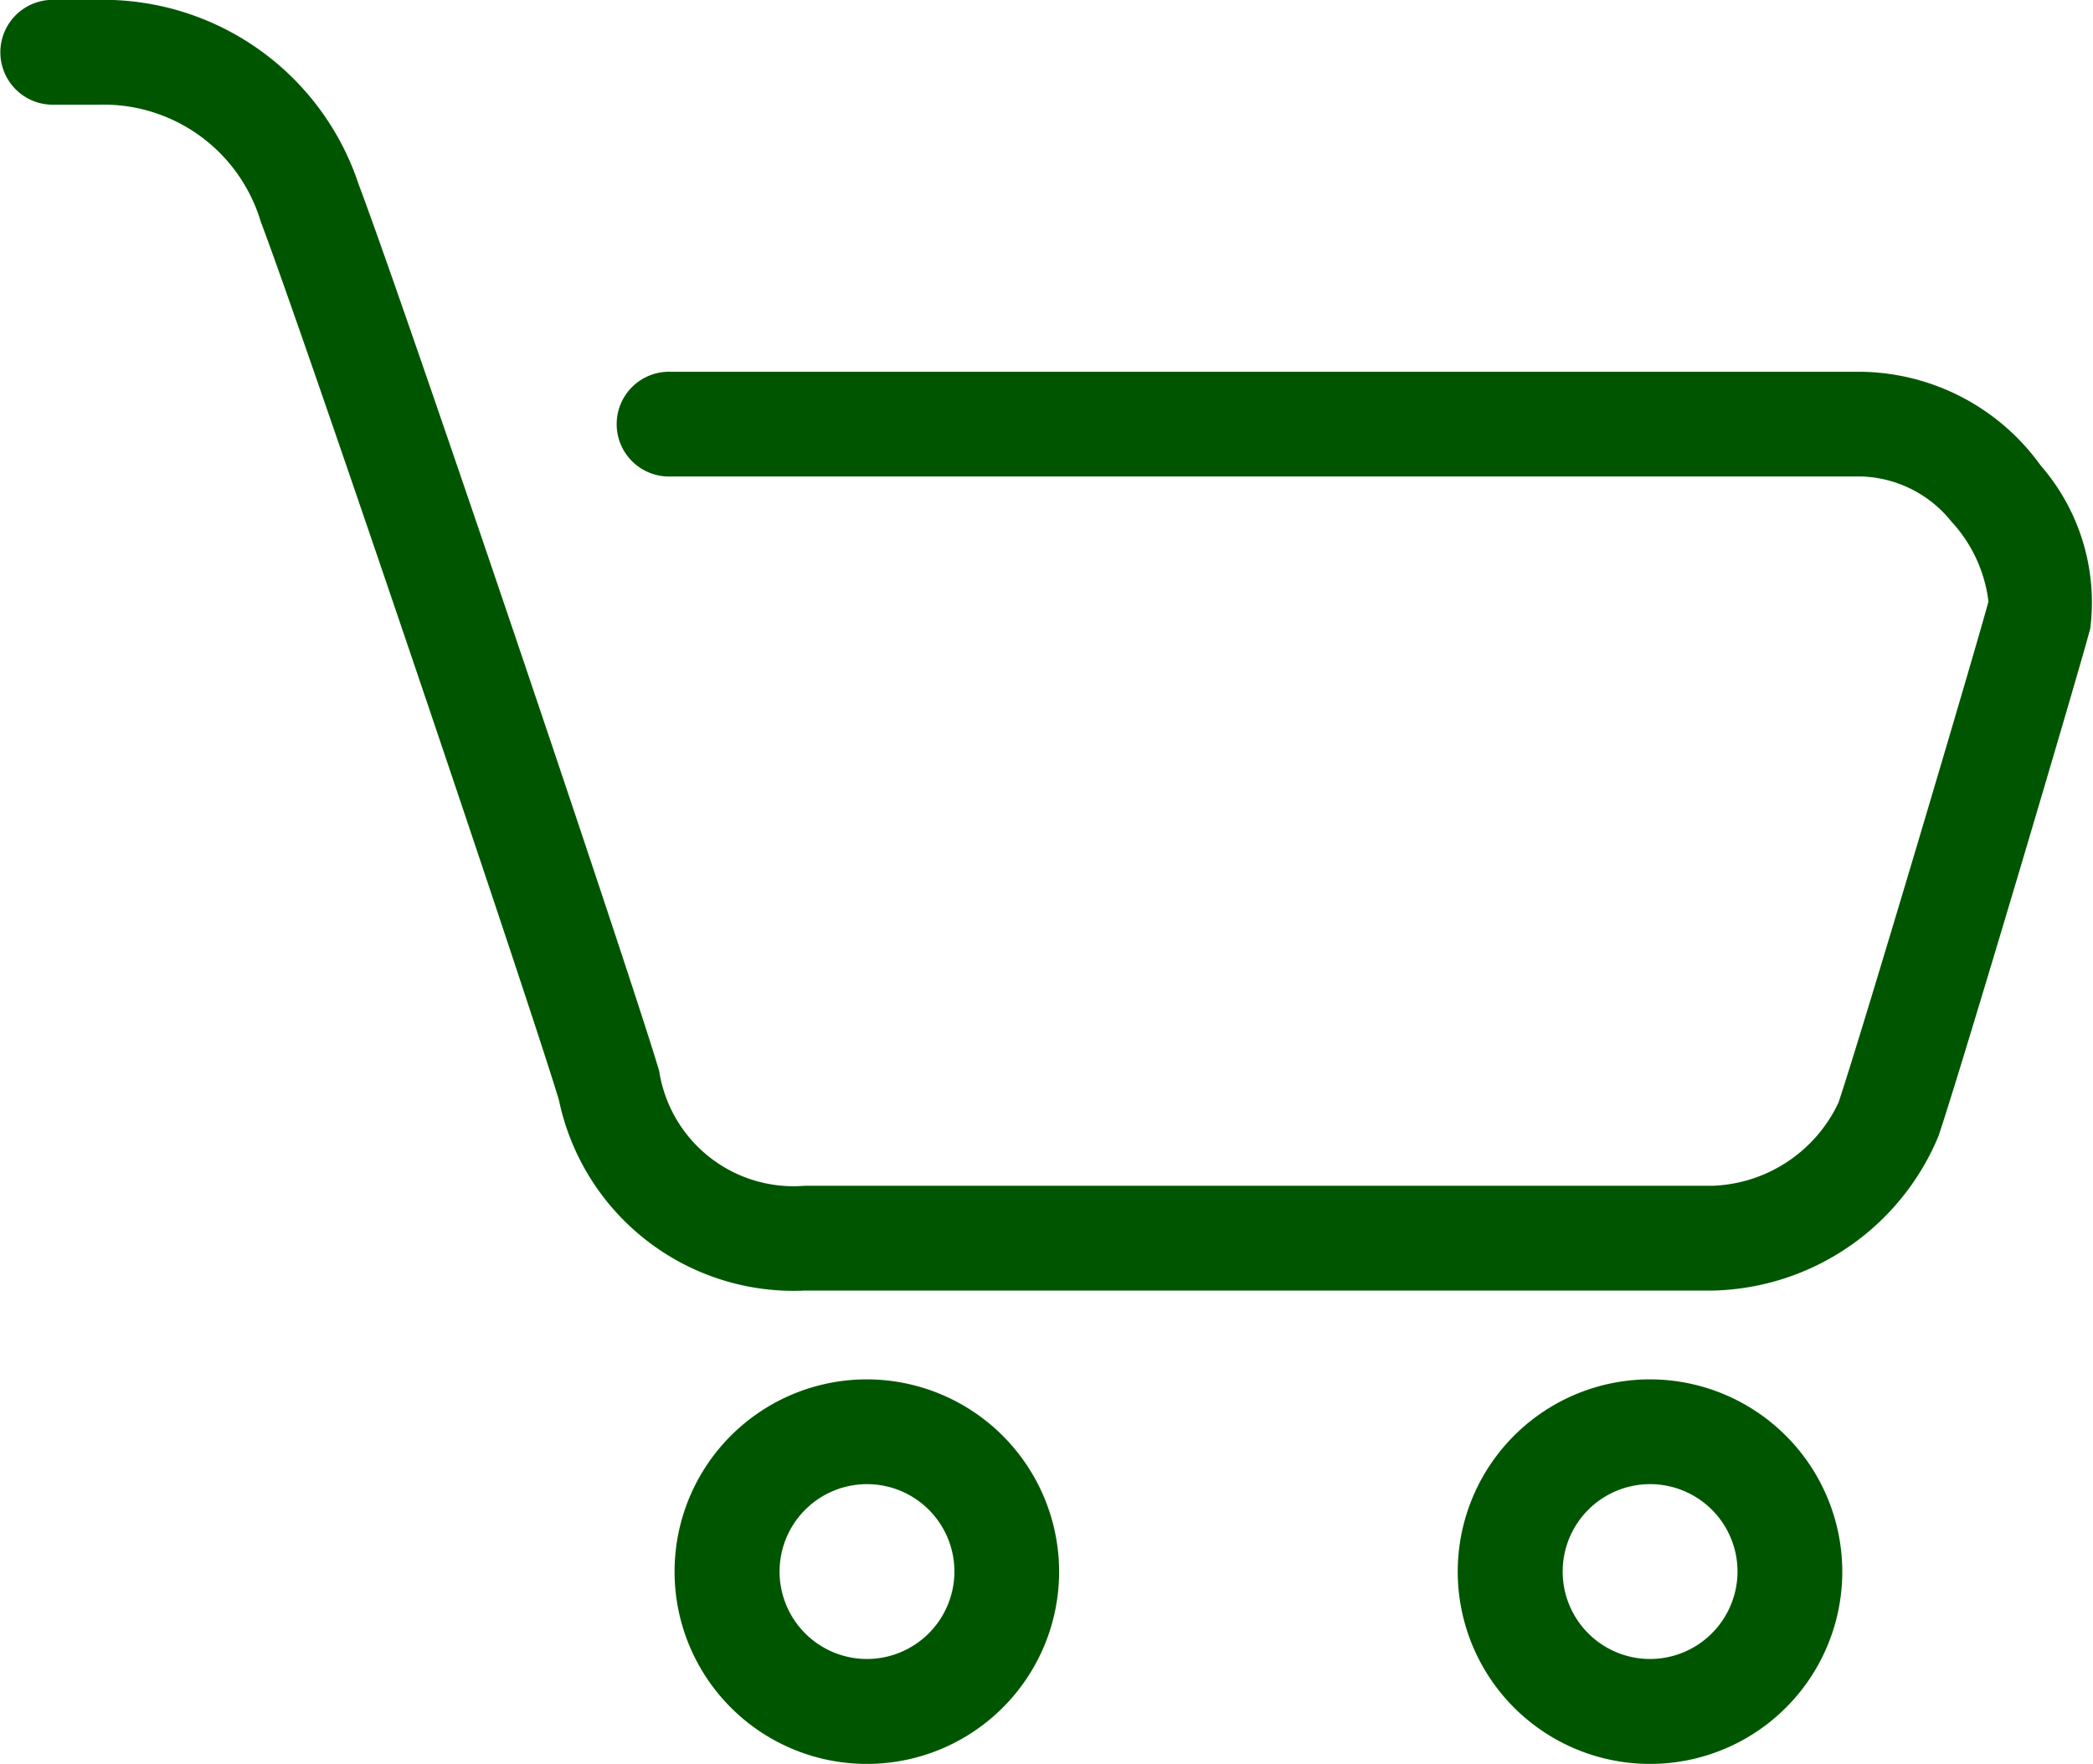 <svg xmlns="http://www.w3.org/2000/svg" width="27.366" height="23.062" viewBox="0 0 27.366 23.062">
    <defs>
        <style>
            .cls-1{fill:#005600}
        </style>
    </defs>
    <g id="그룹_41" transform="translate(-1842.092 -177.593)">
        <path id="패스_70" d="M1868.773 183.678a2.936 2.936 0 0 0-2.343-1.224h-15.564a.685.685 0 1 0 0 1.369h15.564a1.566 1.566 0 0 1 1.178.591 1.868 1.868 0 0 1 .483 1.044c-.172.642-1.652 5.631-1.961 6.552a1.894 1.894 0 0 1-1.648 1.087h-11.871a1.778 1.778 0 0 1-1.9-1.5c-.32-1.1-3.313-9.962-3.929-11.592a3.519 3.519 0 0 0-3.4-2.414h-.6a.685.685 0 0 0 0 1.371h.6a2.144 2.144 0 0 1 2.119 1.528c.595 1.572 3.6 10.466 3.9 11.491a3.135 3.135 0 0 0 3.219 2.486h11.871a3.275 3.275 0 0 0 2.948-2.023c.313-.932 1.81-5.982 1.983-6.632a2.728 2.728 0 0 0-.649-2.134z" class="cls-1"/>
        <path id="패스_71" d="M1851.692 192.08a2.514 2.514 0 1 0 2.513 2.513 2.517 2.517 0 0 0-2.513-2.513zm0 3.656a1.143 1.143 0 1 1 1.144-1.143 1.145 1.145 0 0 1-1.144 1.143z" class="cls-1" transform="translate(1.735 3.548)"/>
        <path id="패스_72" d="M1859.916 192.08a2.514 2.514 0 1 0 2.514 2.513 2.517 2.517 0 0 0-2.514-2.513zm0 3.656a1.143 1.143 0 1 1 1.144-1.143 1.145 1.145 0 0 1-1.144 1.143z" class="cls-1" transform="translate(3.75 3.548)"/>
    </g>
</svg>
